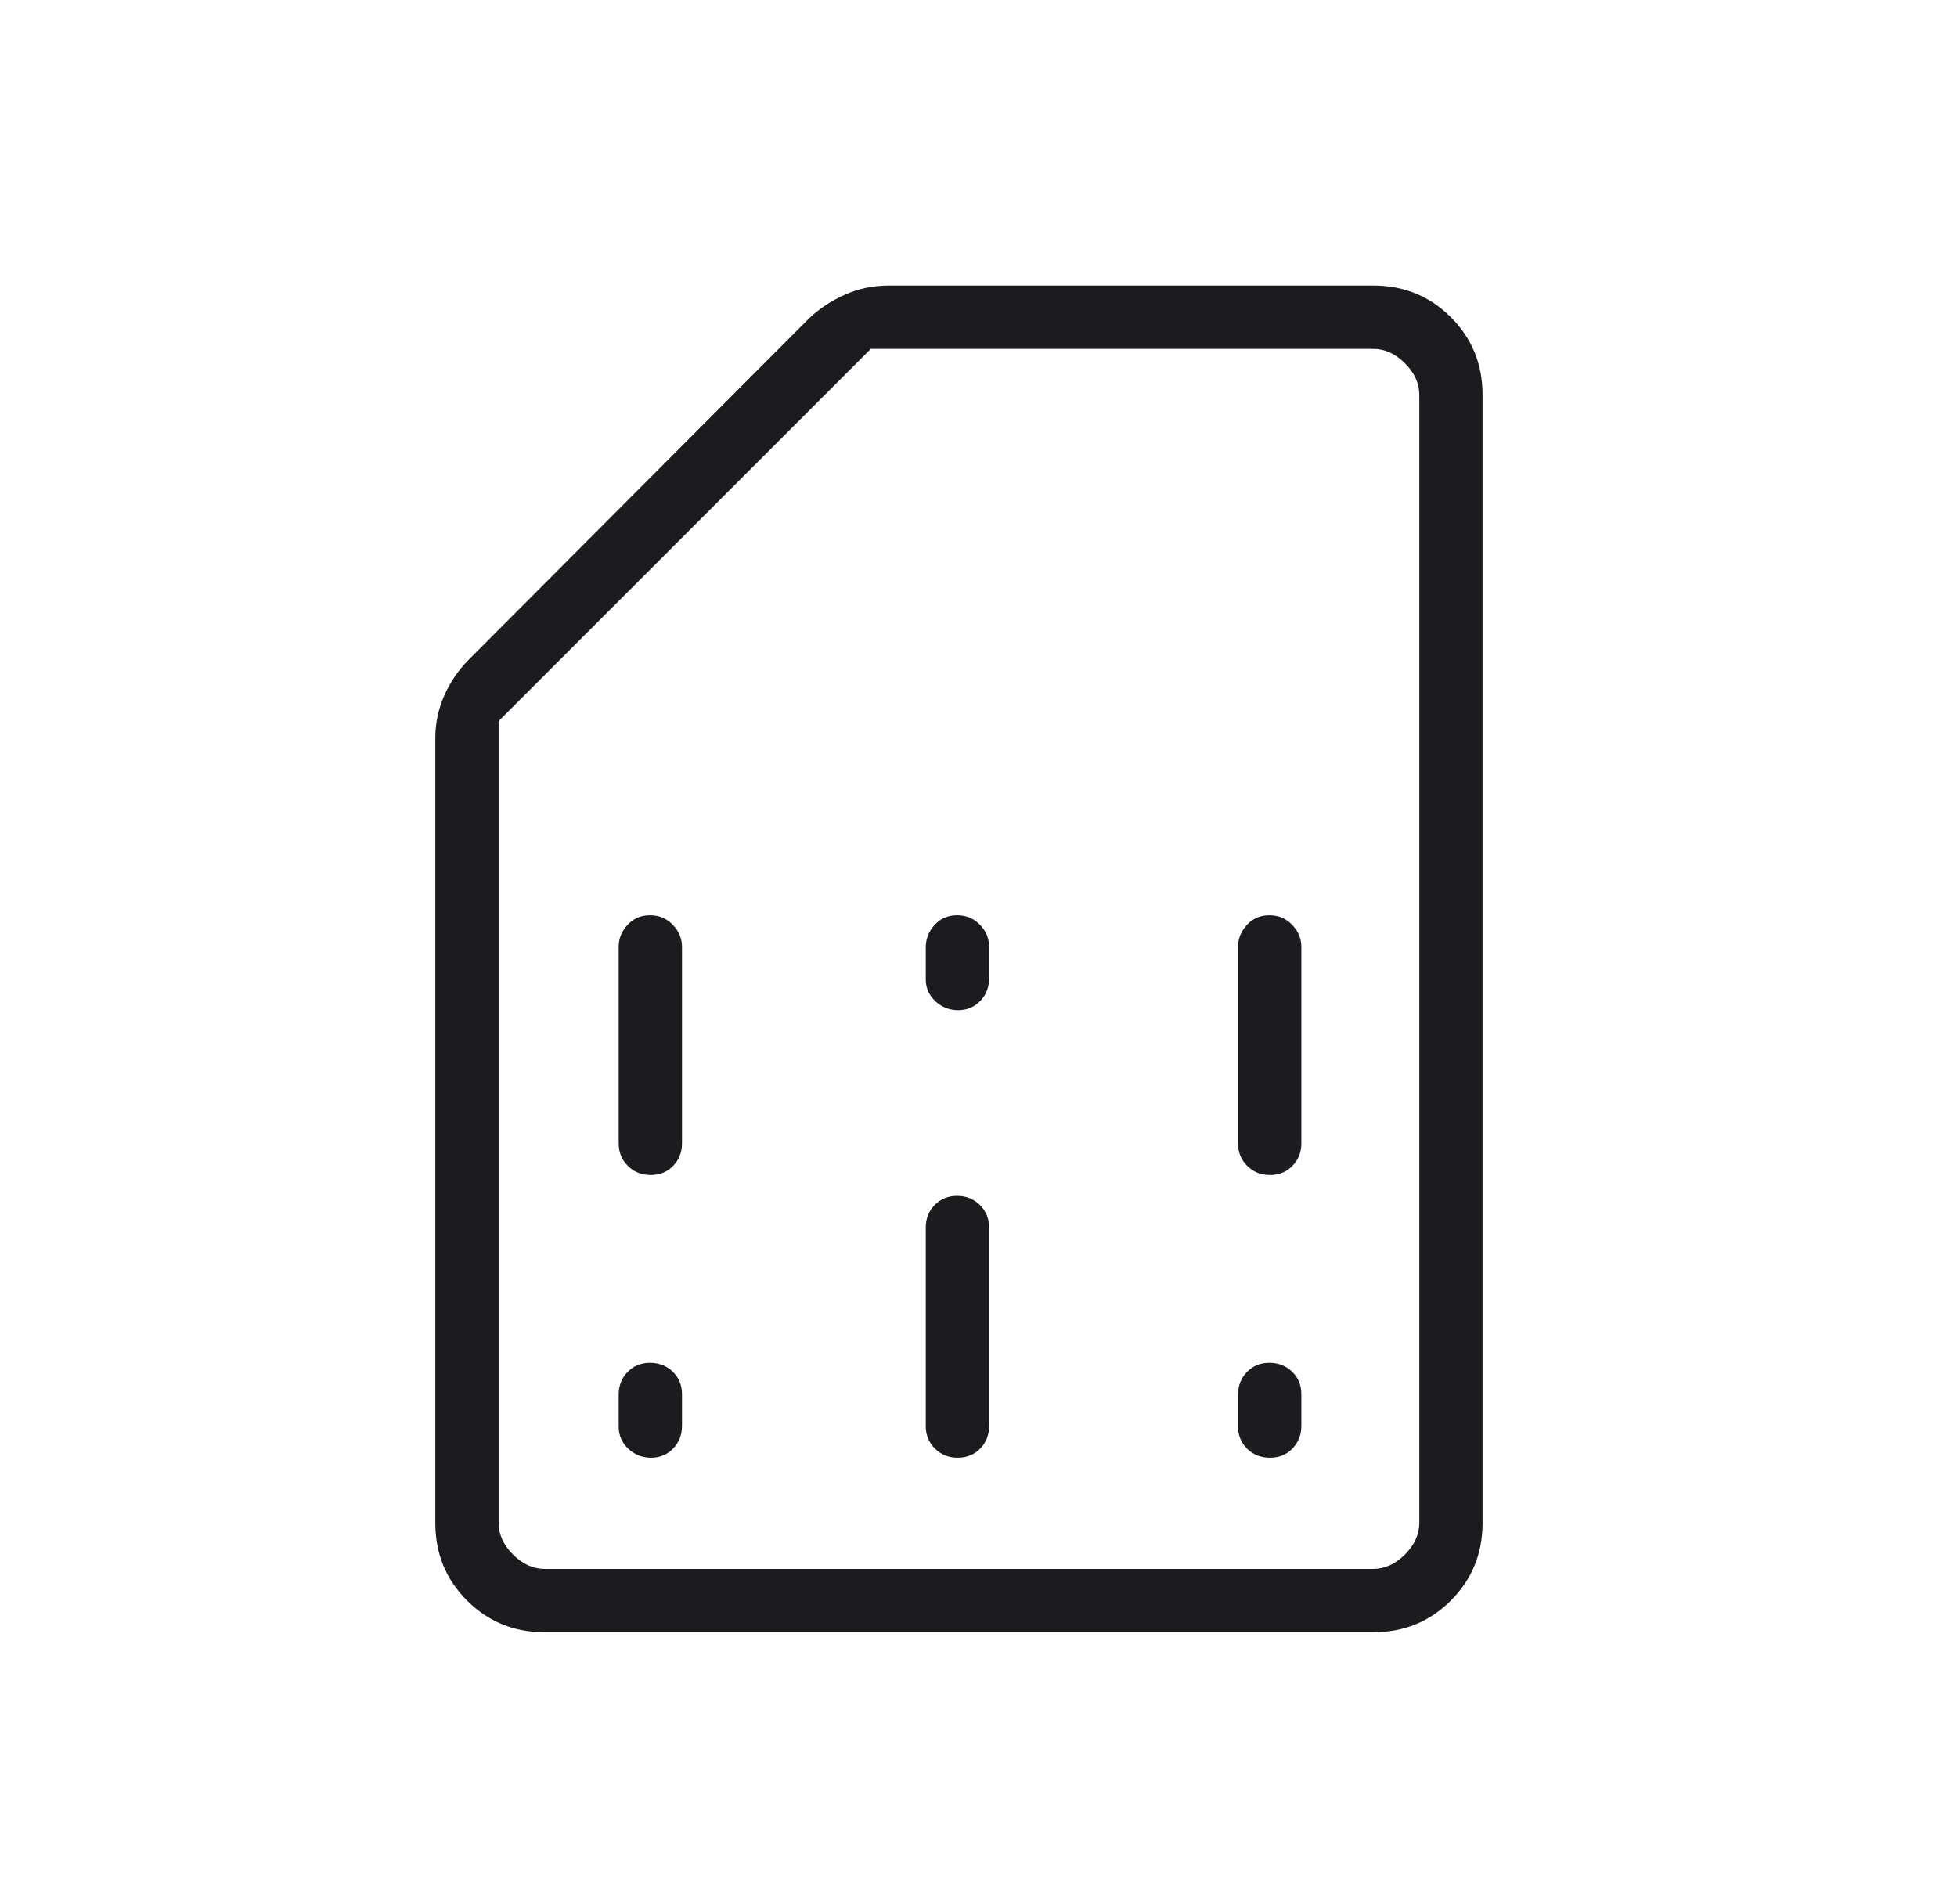 <svg width="37" height="36" viewBox="0 0 37 36" fill="none" xmlns="http://www.w3.org/2000/svg">
<g clip-path="url(#clip0_396_15590)">
<g clip-path="url(#clip1_396_15590)">
<path d="M11.697 26.365V26.963C11.697 27.134 11.758 27.276 11.88 27.389C12.001 27.501 12.145 27.557 12.31 27.557C12.475 27.557 12.614 27.5 12.726 27.384C12.838 27.268 12.894 27.125 12.894 26.955V26.356C12.894 26.186 12.836 26.044 12.72 25.931C12.605 25.819 12.461 25.762 12.29 25.762C12.119 25.762 11.977 25.82 11.865 25.936C11.753 26.051 11.697 26.194 11.697 26.365ZM23.407 26.365V26.963C23.407 27.134 23.465 27.276 23.58 27.389C23.696 27.501 23.84 27.557 24.011 27.557C24.182 27.557 24.323 27.5 24.435 27.384C24.547 27.268 24.604 27.125 24.604 26.955V26.356C24.604 26.186 24.546 26.044 24.43 25.931C24.314 25.819 24.171 25.762 24 25.762C23.829 25.762 23.687 25.82 23.575 25.936C23.463 26.051 23.407 26.194 23.407 26.365ZM11.697 17.9V21.614C11.697 21.783 11.755 21.925 11.871 22.04C11.987 22.155 12.13 22.212 12.301 22.212C12.472 22.212 12.614 22.155 12.726 22.04C12.838 21.925 12.894 21.783 12.894 21.614V17.9C12.894 17.743 12.836 17.603 12.72 17.483C12.605 17.362 12.461 17.302 12.29 17.302C12.119 17.302 11.977 17.362 11.865 17.483C11.753 17.603 11.697 17.743 11.697 17.9ZM17.503 23.206V26.959C17.503 27.129 17.561 27.271 17.677 27.385C17.792 27.5 17.936 27.557 18.107 27.557C18.278 27.557 18.419 27.5 18.532 27.385C18.644 27.271 18.7 27.129 18.7 26.959V23.206C18.7 23.036 18.642 22.894 18.526 22.779C18.41 22.665 18.267 22.607 18.096 22.607C17.925 22.607 17.783 22.665 17.671 22.779C17.559 22.894 17.503 23.036 17.503 23.206ZM17.503 17.914V18.512C17.503 18.677 17.564 18.816 17.685 18.928C17.807 19.041 17.95 19.097 18.116 19.097C18.281 19.097 18.419 19.039 18.532 18.924C18.644 18.808 18.7 18.665 18.7 18.495V17.896C18.7 17.737 18.642 17.599 18.526 17.48C18.41 17.361 18.267 17.302 18.096 17.302C17.925 17.302 17.783 17.363 17.671 17.484C17.559 17.605 17.503 17.749 17.503 17.914ZM23.407 17.9V21.614C23.407 21.783 23.465 21.925 23.58 22.04C23.696 22.155 23.84 22.212 24.011 22.212C24.182 22.212 24.323 22.155 24.435 22.04C24.547 21.925 24.604 21.783 24.604 21.614V17.9C24.604 17.743 24.546 17.603 24.43 17.483C24.314 17.362 24.171 17.302 24 17.302C23.829 17.302 23.687 17.362 23.575 17.483C23.463 17.603 23.407 17.743 23.407 17.9ZM10.297 30.856C9.718 30.856 9.229 30.656 8.829 30.256C8.43 29.857 8.23 29.368 8.23 28.788V13.954C8.23 13.671 8.287 13.402 8.401 13.146C8.515 12.89 8.668 12.665 8.862 12.471L15.303 6.012C15.497 5.83 15.722 5.683 15.979 5.569C16.236 5.455 16.511 5.398 16.804 5.398H25.963C26.543 5.398 27.032 5.598 27.431 5.997C27.831 6.397 28.03 6.886 28.03 7.465V28.788C28.03 29.368 27.831 29.857 27.431 30.256C27.032 30.656 26.543 30.856 25.963 30.856H10.297ZM10.297 29.659H25.963C26.181 29.659 26.381 29.568 26.562 29.387C26.743 29.206 26.834 29.006 26.834 28.788V7.465C26.834 7.248 26.743 7.048 26.562 6.867C26.381 6.686 26.181 6.595 25.963 6.595H16.464L9.427 13.632V28.788C9.427 29.006 9.518 29.206 9.699 29.387C9.88 29.568 10.08 29.659 10.297 29.659ZM10.297 29.659H9.427H26.834H10.297Z" fill="#1C1B1F"/>
</g>
</g>
<defs>
<clipPath id="clip0_396_15590">
<rect width="36" height="36" fill="white" transform="translate(0.131)"/>
</clipPath>
<clipPath id="clip1_396_15590">
<rect width="36" height="36" fill="white" transform="translate(0.131)"/>
</clipPath>
</defs>
</svg>
